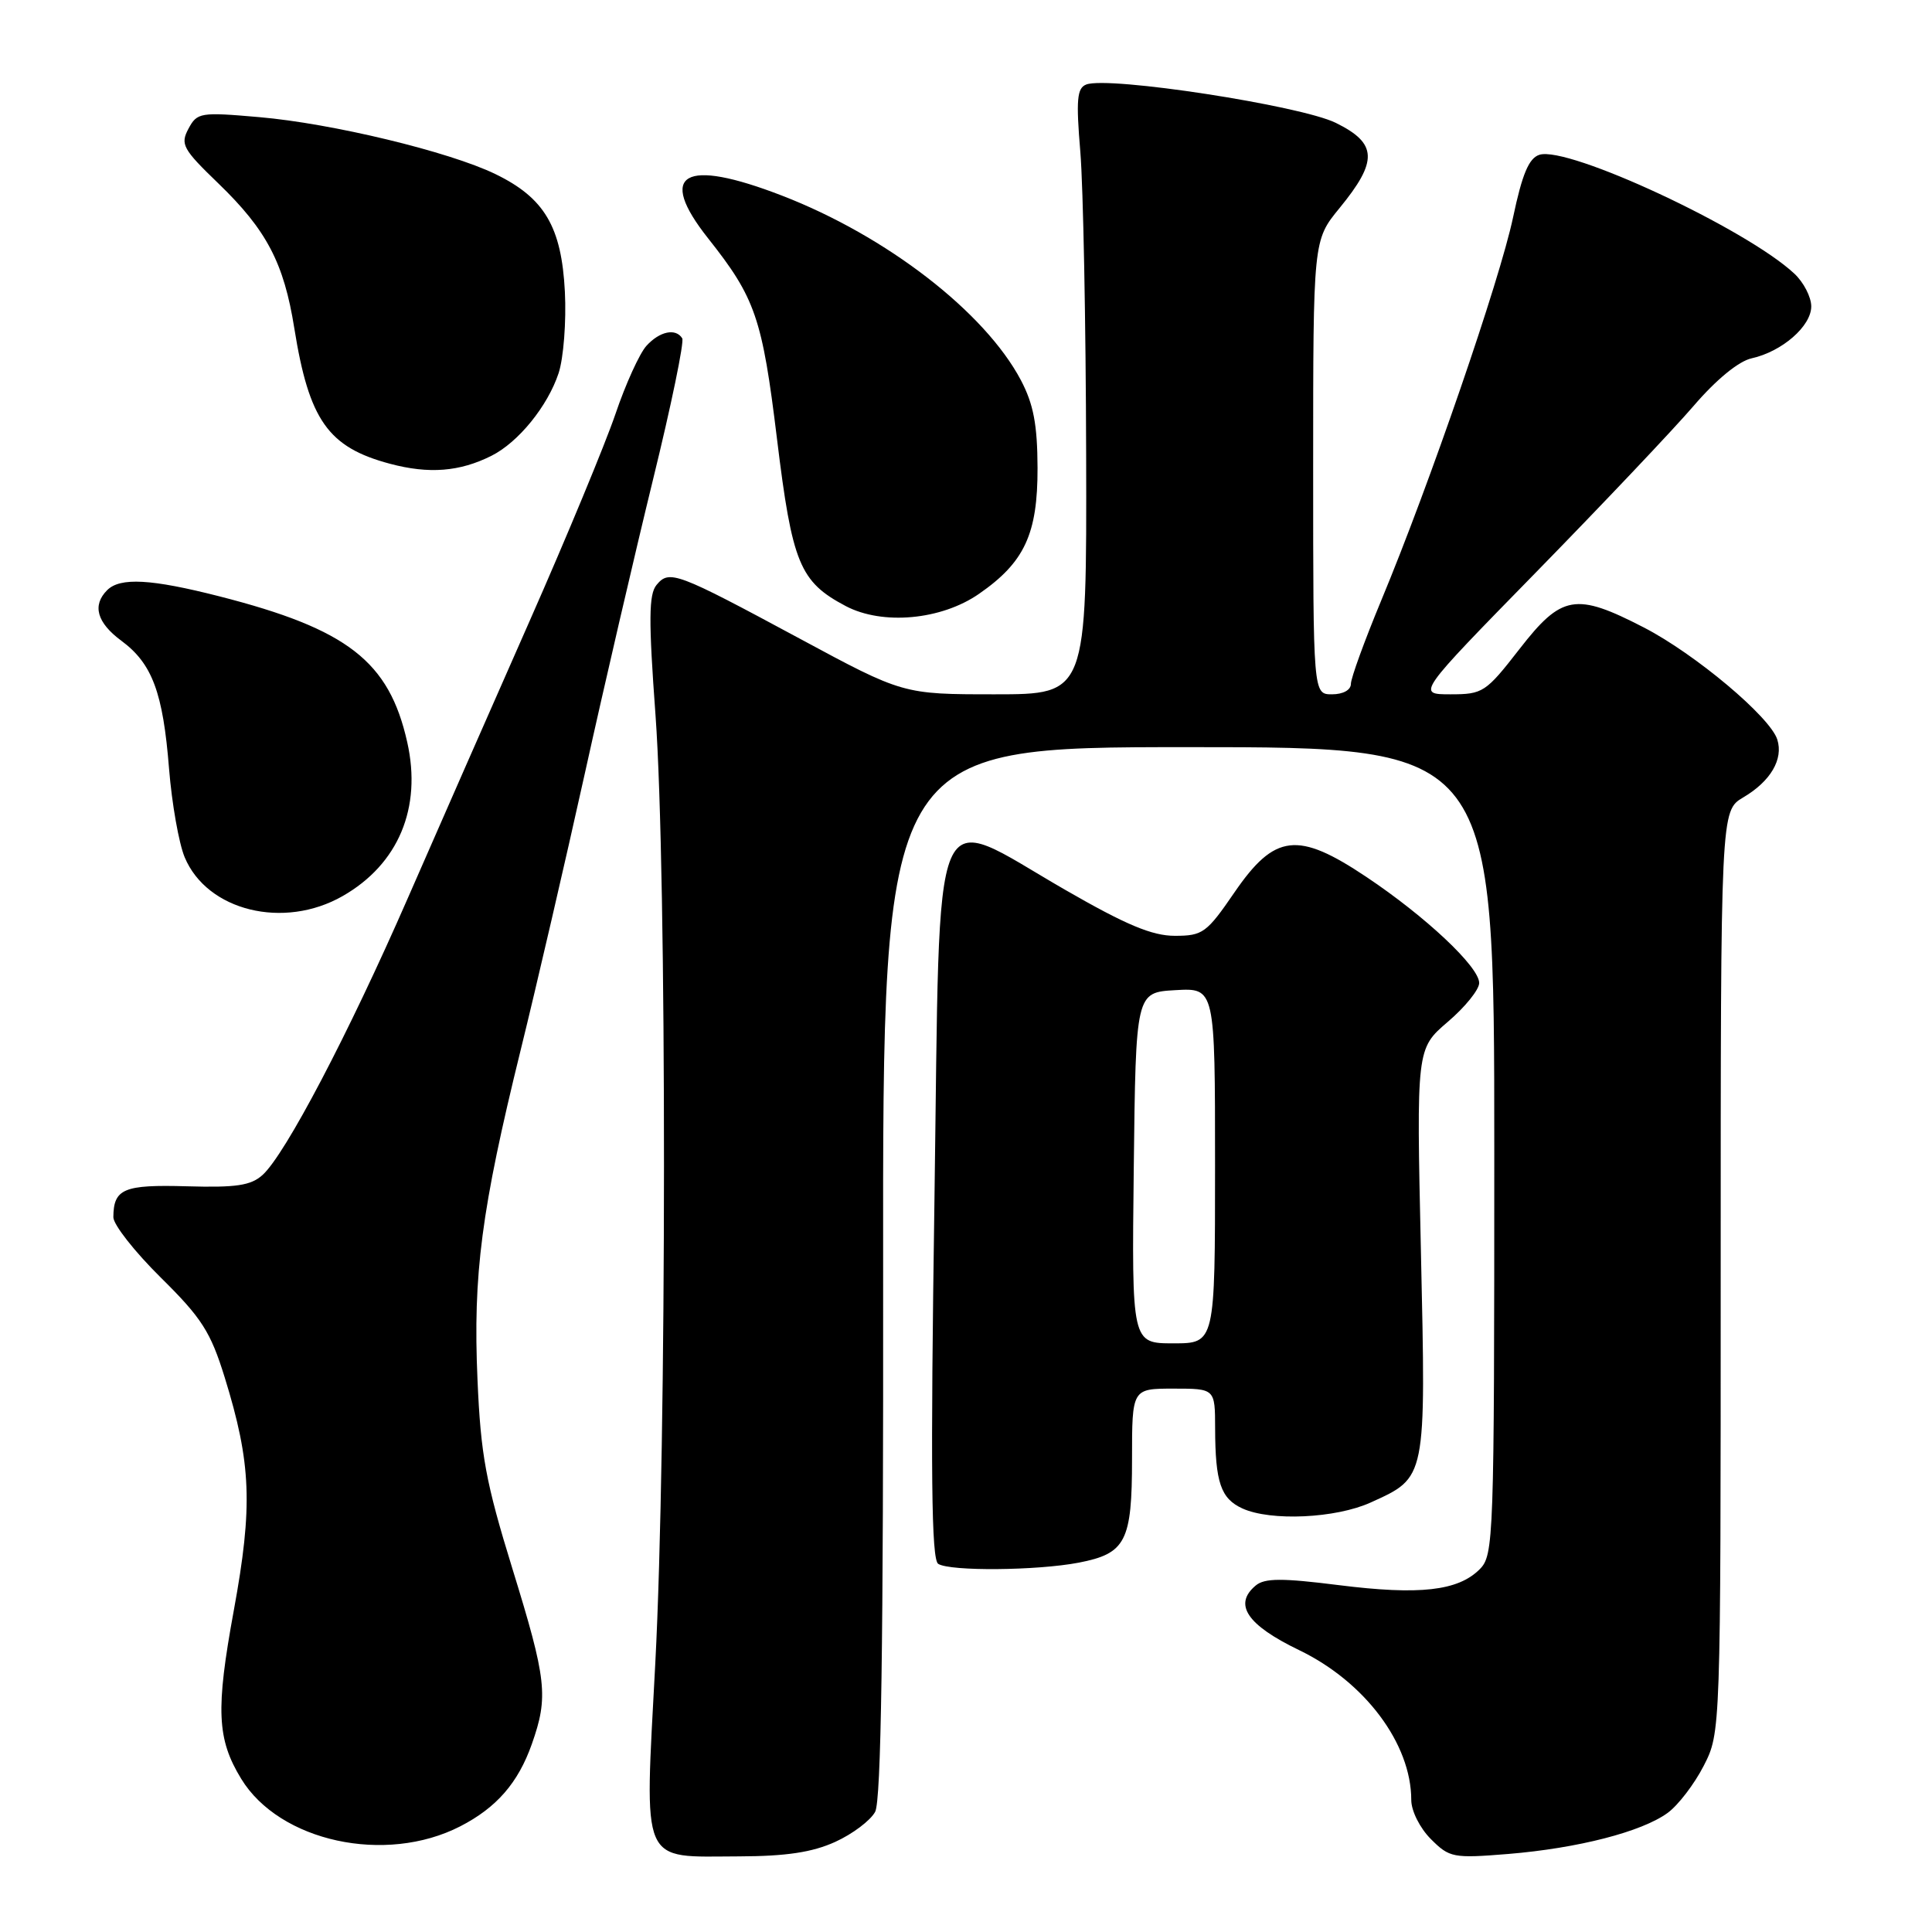<?xml version="1.0" encoding="UTF-8" standalone="no"?>
<!DOCTYPE svg PUBLIC "-//W3C//DTD SVG 1.1//EN" "http://www.w3.org/Graphics/SVG/1.1/DTD/svg11.dtd" >
<svg xmlns="http://www.w3.org/2000/svg" xmlns:xlink="http://www.w3.org/1999/xlink" version="1.1" viewBox="0 0 256 256">
 <g >
 <path fill="currentColor"
d=" M 110.67 244.06 C 112.96 243.02 115.34 241.23 115.96 240.08 C 116.76 238.59 117.06 217.99 117.02 168.49 C 116.96 99.00 116.96 99.00 157.48 99.00 C 198.00 99.00 198.00 99.00 198.00 152.50 C 198.00 204.16 197.93 206.07 196.06 207.94 C 193.19 210.81 188.08 211.38 177.41 210.04 C 169.88 209.09 167.58 209.10 166.40 210.08 C 163.39 212.58 165.22 215.31 172.14 218.65 C 180.87 222.86 187.00 231.06 187.00 238.51 C 187.00 239.95 188.14 242.23 189.60 243.69 C 192.07 246.16 192.54 246.25 199.85 245.66 C 209.07 244.90 217.53 242.73 220.97 240.22 C 222.36 239.21 224.51 236.40 225.75 233.98 C 228.00 229.58 228.00 229.58 228.00 168.50 C 228.00 107.43 228.00 107.43 230.99 105.66 C 234.61 103.53 236.33 100.60 235.50 97.99 C 234.55 94.99 224.61 86.65 217.83 83.15 C 208.78 78.48 206.93 78.80 201.34 86.00 C 196.87 91.75 196.49 92.00 192.20 92.00 C 187.71 92.00 187.71 92.00 203.61 75.75 C 212.35 66.81 221.71 56.93 224.40 53.80 C 227.40 50.30 230.39 47.85 232.10 47.48 C 236.13 46.59 240.00 43.22 240.00 40.60 C 240.00 39.36 238.99 37.40 237.75 36.25 C 231.39 30.31 207.78 19.30 203.98 20.51 C 202.59 20.95 201.70 23.05 200.49 28.80 C 198.72 37.17 189.42 64.19 183.01 79.59 C 180.81 84.89 179.00 89.86 179.00 90.62 C 179.00 91.43 177.96 92.00 176.50 92.00 C 174.00 92.00 174.00 92.00 174.00 61.92 C 174.00 31.84 174.00 31.84 177.48 27.59 C 182.62 21.32 182.52 19.00 177.00 16.28 C 172.33 13.98 146.88 10.06 143.93 11.20 C 142.71 11.67 142.57 13.22 143.15 20.13 C 143.53 24.73 143.88 42.79 143.92 60.25 C 144.00 92.00 144.00 92.00 131.83 92.00 C 119.66 92.00 119.66 92.00 105.91 84.59 C 89.62 75.82 88.69 75.47 87.00 77.50 C 85.96 78.75 85.93 82.11 86.86 94.78 C 88.37 115.49 88.35 191.47 86.83 220.38 C 85.40 247.63 84.69 246.01 97.94 245.98 C 104.17 245.96 107.64 245.44 110.67 244.06 Z  M 60.98 242.00 C 65.79 239.53 68.65 236.25 70.47 231.10 C 72.69 224.80 72.45 222.62 67.89 207.84 C 64.37 196.43 63.70 192.80 63.27 182.80 C 62.66 168.86 63.78 160.29 68.99 139.14 C 71.11 130.54 74.93 114.05 77.49 102.50 C 80.04 90.95 84.11 73.44 86.52 63.58 C 88.94 53.73 90.68 45.29 90.40 44.83 C 89.54 43.45 87.41 43.89 85.65 45.83 C 84.74 46.84 82.89 50.90 81.55 54.86 C 80.20 58.82 75.09 71.16 70.18 82.28 C 65.27 93.40 58.01 109.92 54.04 119.00 C 46.15 137.06 37.80 152.97 34.79 155.69 C 33.24 157.09 31.29 157.38 24.76 157.19 C 16.38 156.95 15.05 157.51 15.02 161.28 C 15.01 162.26 17.84 165.86 21.30 169.28 C 26.73 174.64 27.90 176.47 29.77 182.50 C 33.30 193.90 33.52 199.54 30.98 213.39 C 28.57 226.53 28.74 230.43 31.96 235.70 C 37.04 244.03 51.08 247.08 60.98 242.00 Z  M 142.94 207.06 C 149.18 205.85 150.00 204.26 150.00 193.31 C 150.00 184.00 150.00 184.00 155.50 184.00 C 161.00 184.00 161.00 184.00 161.01 189.25 C 161.03 196.44 161.76 198.57 164.63 199.88 C 168.38 201.59 177.00 201.19 181.62 199.09 C 189.03 195.72 188.95 196.15 188.28 165.85 C 187.68 138.96 187.68 138.96 191.84 135.40 C 194.13 133.45 196.00 131.13 196.00 130.25 C 196.00 128.11 188.90 121.44 181.04 116.19 C 171.95 110.11 168.91 110.47 163.57 118.25 C 159.89 123.62 159.37 124.00 155.67 124.00 C 152.65 124.00 149.20 122.55 141.11 117.89 C 123.04 107.48 124.61 103.73 123.82 158.98 C 123.29 195.12 123.41 206.64 124.32 207.22 C 125.90 208.22 137.40 208.12 142.94 207.06 Z  M 45.41 118.73 C 52.79 114.51 55.92 107.05 53.96 98.34 C 51.56 87.63 46.06 83.36 29.08 79.02 C 20.03 76.71 15.92 76.48 14.20 78.20 C 12.19 80.21 12.84 82.51 16.09 84.91 C 20.17 87.93 21.60 91.76 22.40 101.86 C 22.77 106.46 23.70 111.74 24.47 113.59 C 27.44 120.70 37.60 123.20 45.41 118.73 Z  M 129.72 78.69 C 135.76 74.51 137.50 70.75 137.48 62.00 C 137.46 56.25 136.94 53.54 135.27 50.37 C 130.49 41.34 117.47 31.28 103.64 25.93 C 90.59 20.88 87.00 22.95 93.82 31.57 C 100.10 39.50 101.00 42.11 102.96 58.19 C 104.97 74.67 105.97 77.09 112.07 80.31 C 116.94 82.87 124.72 82.16 129.72 78.69 Z  M 65.13 60.39 C 68.69 58.60 72.57 53.82 74.02 49.44 C 74.67 47.46 75.05 42.61 74.85 38.66 C 74.41 30.05 72.15 26.22 65.63 23.06 C 59.50 20.09 43.98 16.35 34.34 15.52 C 26.54 14.84 26.12 14.91 24.97 17.06 C 23.87 19.12 24.22 19.76 28.94 24.31 C 35.33 30.48 37.62 34.84 39.00 43.51 C 40.95 55.68 43.48 59.27 51.67 61.45 C 56.84 62.83 60.91 62.51 65.13 60.39 Z  M 150.23 154.75 C 150.50 131.50 150.50 131.50 155.75 131.20 C 161.00 130.90 161.00 130.90 161.00 154.45 C 161.00 178.00 161.00 178.00 155.48 178.00 C 149.96 178.00 149.96 178.00 150.23 154.75 Z "/>
</g>
</svg>